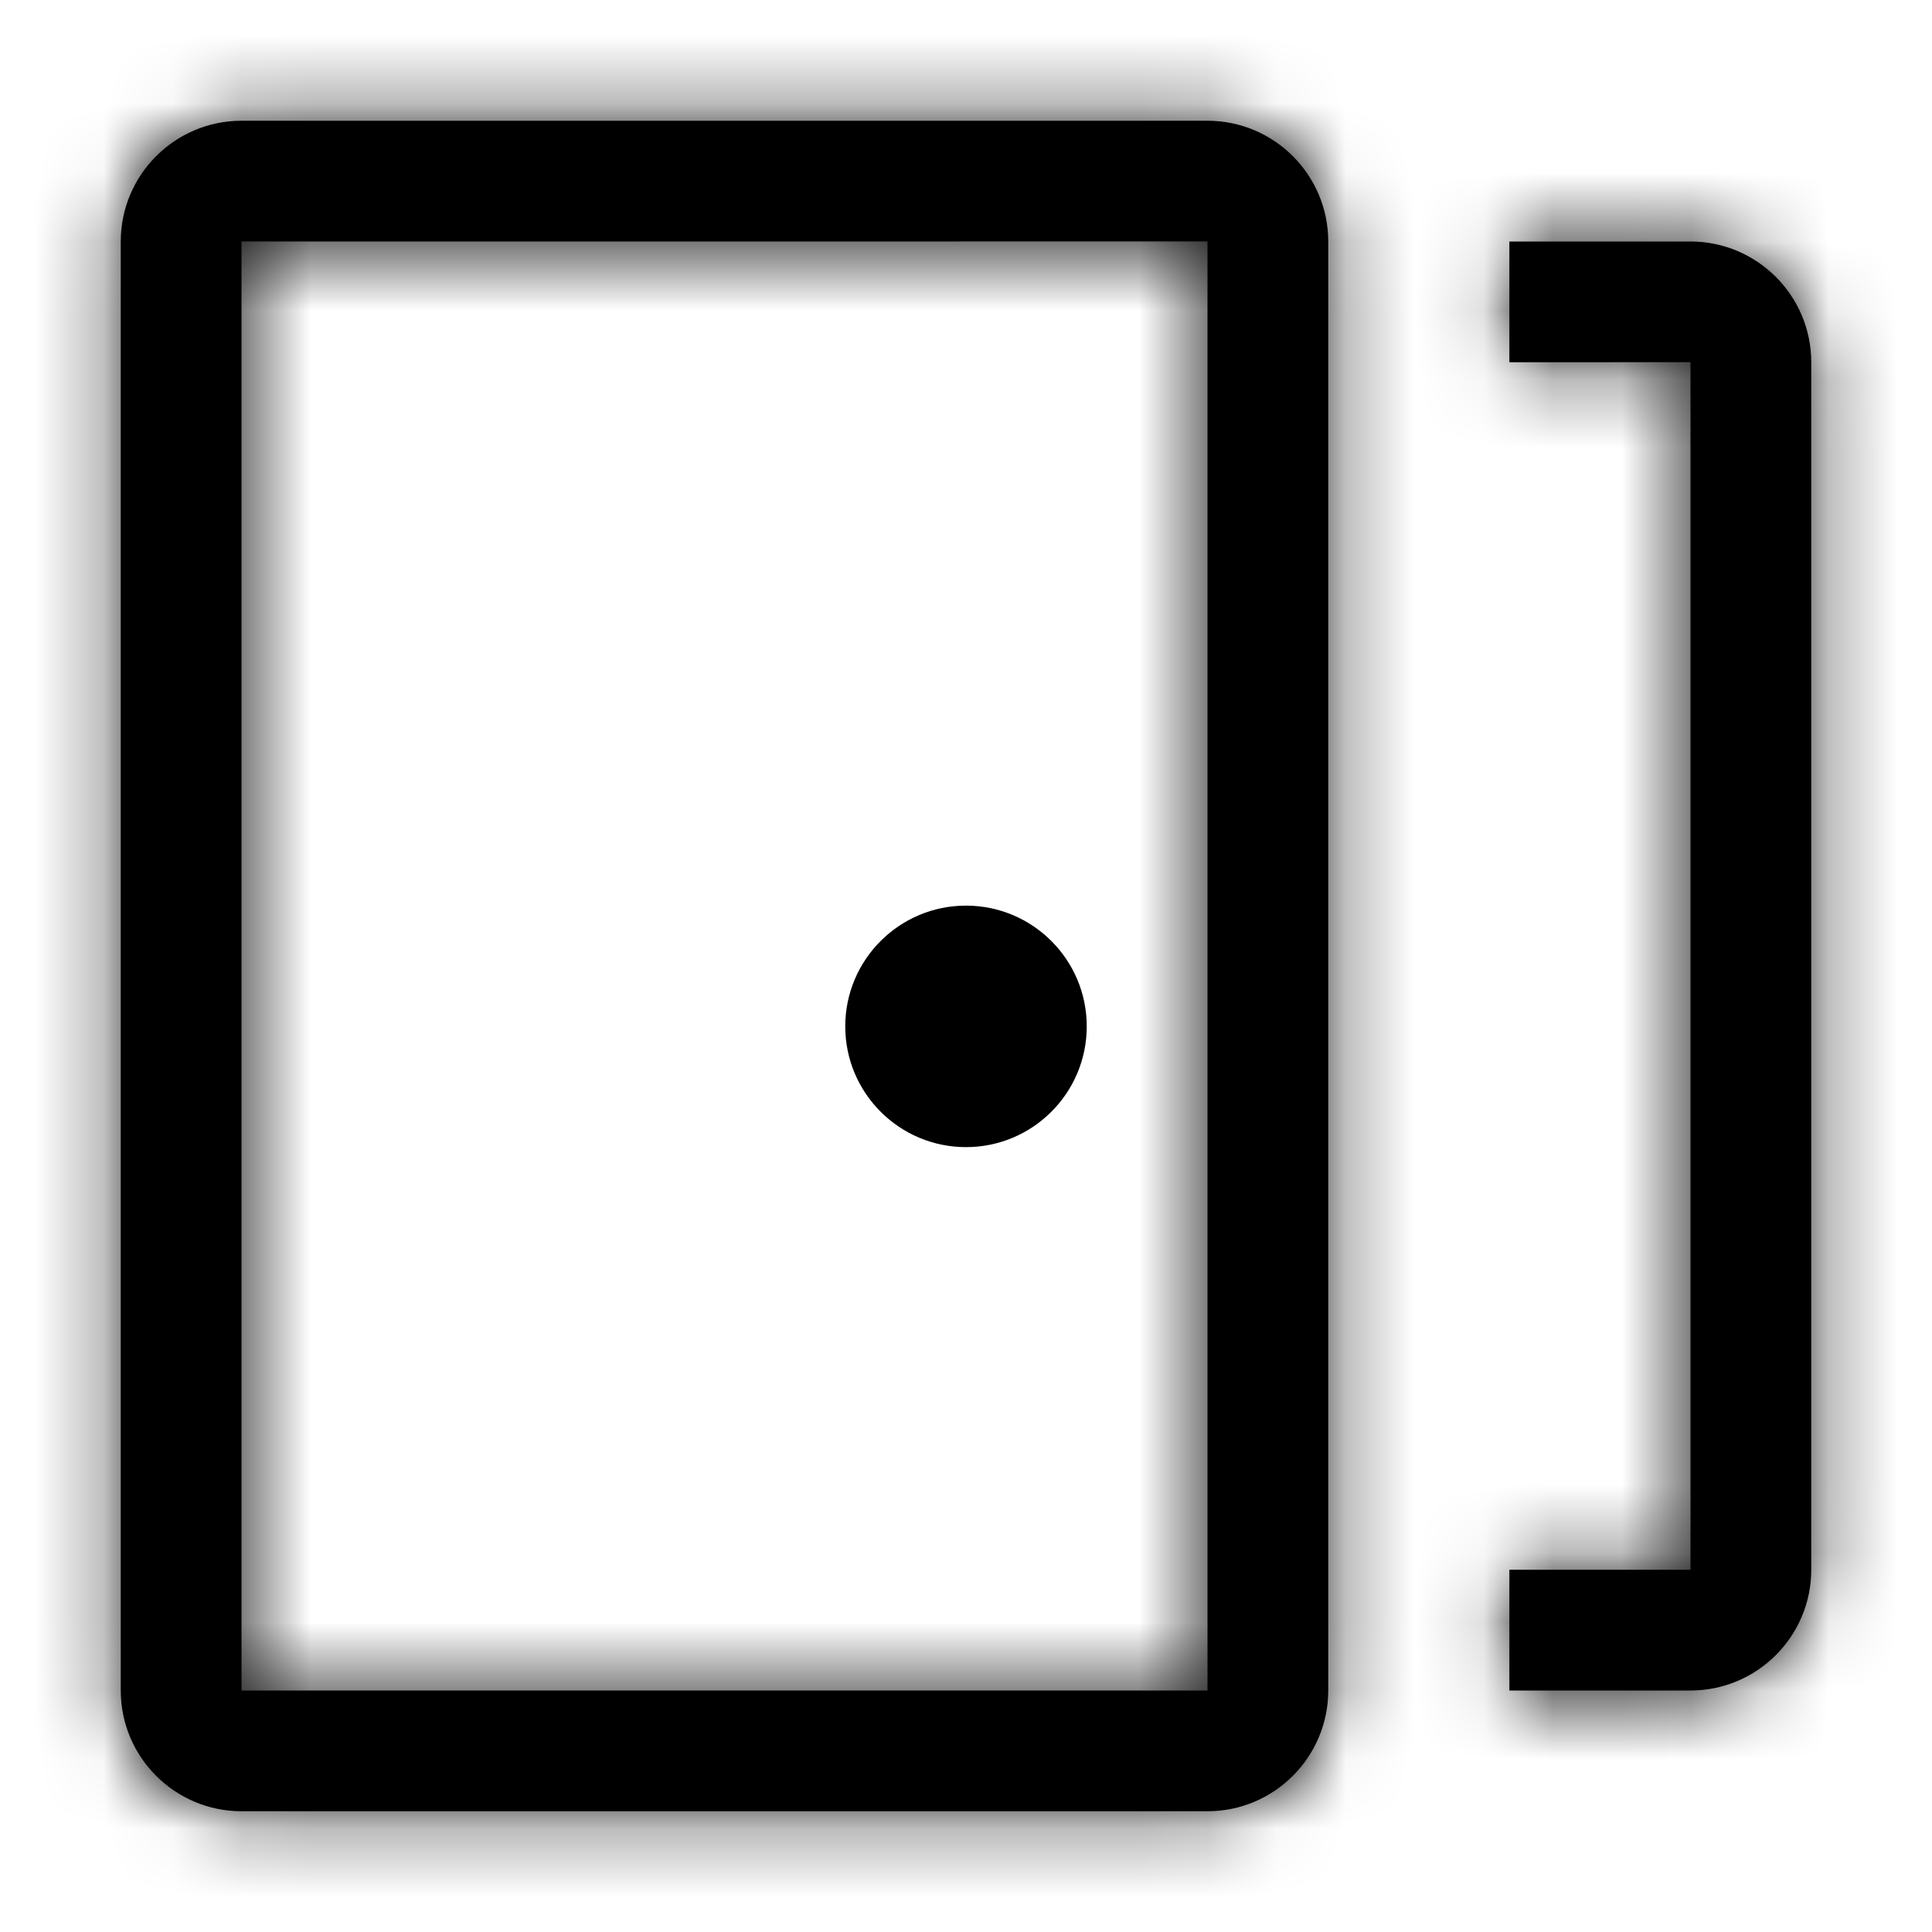<svg width="28" height="28" viewBox="0 0 28 28" fill="none" xmlns="http://www.w3.org/2000/svg">
<mask id="path-1-inside-1_2126_27895" fill="white">
<path d="M24.5 3.5H21.875V5.25L24.5 5.249V22.75H21.875V24.5H24.5C25.465 24.5 26.25 23.715 26.25 22.75V5.25C26.25 4.285 25.465 3.5 24.5 3.5Z"/>
</mask>
<path d="M24.5 3.5H21.875V5.25L24.5 5.249V22.75H21.875V24.5H24.5C25.465 24.5 26.25 23.715 26.25 22.75V5.25C26.25 4.285 25.465 3.5 24.5 3.5Z" fill="black"/>
<path d="M21.875 3.5V-2.5H15.875V3.5H21.875ZM21.875 5.25H15.875V11.252L21.877 11.25L21.875 5.25ZM24.5 5.249H30.5V-0.753L24.498 -0.751L24.5 5.249ZM24.5 22.75V28.75H30.5V22.75H24.5ZM21.875 22.75V16.75H15.875V22.75H21.875ZM21.875 24.5H15.875V30.5H21.875V24.5ZM24.5 3.5V-2.5H21.875V3.5V9.5H24.5V3.5ZM21.875 3.5H15.875V5.25H21.875H27.875V3.5H21.875ZM21.875 5.25L21.877 11.25L24.502 11.249L24.5 5.249L24.498 -0.751L21.873 -0.75L21.875 5.25ZM24.5 5.249H18.5V22.75H24.5H30.5V5.249H24.5ZM24.5 22.75V16.75H21.875V22.75V28.75H24.5V22.75ZM21.875 22.75H15.875V24.5H21.875H27.875V22.75H21.875ZM21.875 24.5V30.5H24.5V24.5V18.5H21.875V24.5ZM24.5 24.5V30.5C28.779 30.5 32.25 27.029 32.25 22.75H26.25H20.25C20.25 20.401 22.151 18.5 24.5 18.5V24.5ZM26.25 22.75H32.25V5.25H26.25H20.25V22.75H26.25ZM26.25 5.25H32.25C32.25 0.971 28.779 -2.5 24.5 -2.5V3.5V9.5C22.151 9.5 20.25 7.599 20.25 5.25H26.25Z" fill="black" mask="url(#path-1-inside-1_2126_27895)"/>
<path d="M14 16.625C14.966 16.625 15.75 15.841 15.75 14.875C15.75 13.909 14.966 13.125 14 13.125C13.034 13.125 12.25 13.909 12.25 14.875C12.25 15.841 13.034 16.625 14 16.625Z" fill="black"/>
<mask id="path-4-inside-2_2126_27895" fill="white">
<path d="M19.25 3.5V24.5C19.25 25.465 18.465 26.25 17.5 26.25H3.5C2.535 26.25 1.75 25.465 1.75 24.5V3.5C1.75 2.535 2.535 1.75 3.5 1.75H17.5C18.465 1.75 19.25 2.535 19.25 3.5ZM3.5 24.5H17.5V3.499L3.5 3.5V24.5Z"/>
</mask>
<path d="M19.25 3.5V24.5C19.25 25.465 18.465 26.25 17.5 26.25H3.5C2.535 26.25 1.75 25.465 1.75 24.5V3.5C1.75 2.535 2.535 1.75 3.5 1.75H17.5C18.465 1.75 19.25 2.535 19.25 3.5ZM3.5 24.5H17.5V3.499L3.5 3.5V24.5Z" fill="black"/>
<path d="M3.5 24.5H-2.5V30.5H3.5V24.5ZM17.5 24.5V30.5H23.5V24.5H17.5ZM17.5 3.499H23.5V-2.501L17.5 -2.501L17.5 3.499ZM3.5 3.5L3.5 -2.5L-2.5 -2.5L-2.5 3.5H3.5ZM19.25 3.5H13.25V24.5H19.25H25.25V3.5H19.25ZM19.25 24.5H13.25C13.25 22.151 15.151 20.25 17.5 20.25V26.25V32.25C21.779 32.25 25.25 28.779 25.25 24.5H19.25ZM17.5 26.25V20.25H3.5V26.25V32.25H17.5V26.25ZM3.5 26.25V20.25C5.849 20.25 7.75 22.151 7.75 24.5H1.75H-4.25C-4.25 28.779 -0.779 32.25 3.5 32.25V26.25ZM1.75 24.5H7.75V3.5H1.75H-4.25V24.5H1.75ZM1.75 3.5H7.75C7.75 5.849 5.849 7.75 3.5 7.75V1.75V-4.25C-0.779 -4.25 -4.25 -0.779 -4.25 3.5H1.75ZM3.5 1.75V7.75H17.5V1.75V-4.25H3.5V1.75ZM17.5 1.75V7.75C15.151 7.75 13.25 5.849 13.25 3.5H19.25H25.25C25.25 -0.779 21.779 -4.25 17.5 -4.25V1.75ZM3.5 24.5V30.5H17.5V24.5V18.5H3.5V24.5ZM17.5 24.5H23.5V3.499H17.5H11.5V24.5H17.5ZM17.5 3.499L17.5 -2.501L3.5 -2.5L3.5 3.5L3.5 9.5L17.5 9.499L17.5 3.499ZM3.5 3.5H-2.5V24.5H3.5H9.5V3.5H3.5Z" fill="black" mask="url(#path-4-inside-2_2126_27895)"/>
</svg>
